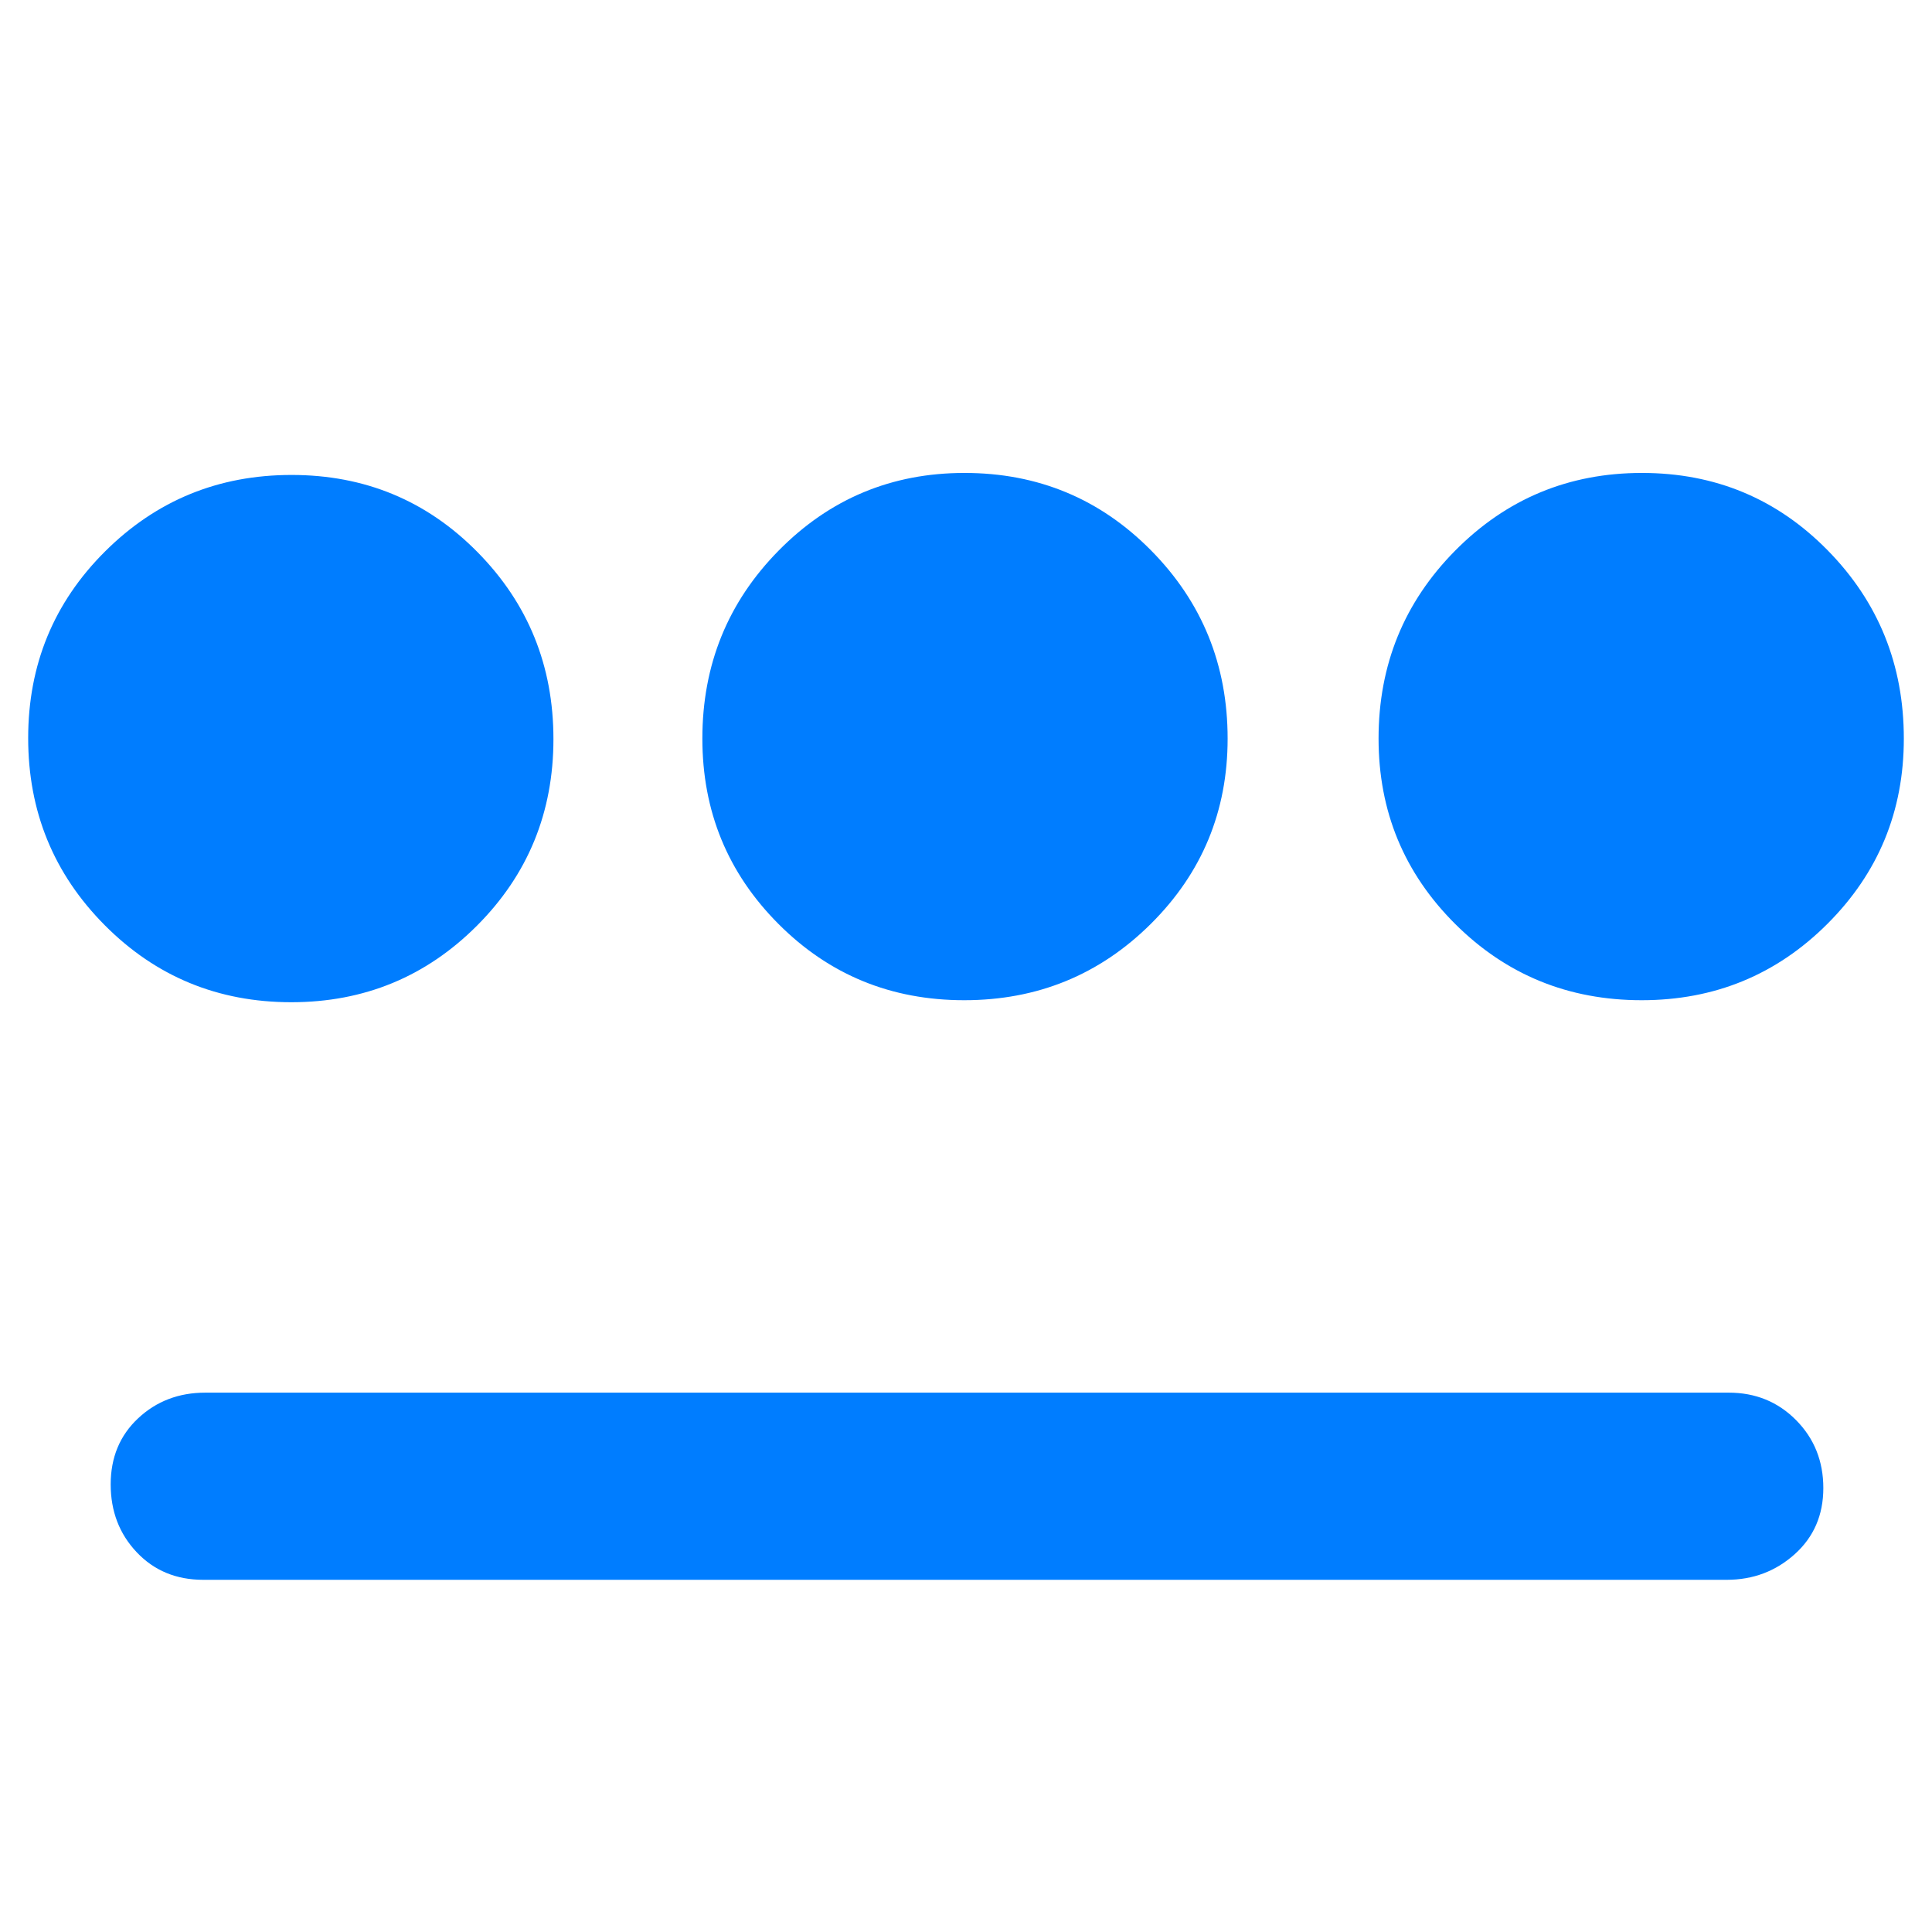 <svg xmlns="http://www.w3.org/2000/svg" height="48" viewBox="0 -960 960 960" width="48"><path fill="rgb(0, 125, 255)" d="M144.76-462q-54.68 0-92.72-38.28Q14-538.55 14-593.24q0-54.68 38.17-92.72Q90.35-724 144.88-724q54.54 0 92.33 38.28Q275-647.45 275-592.76q0 54.68-37.99 92.72Q199.03-462 144.76-462ZM101-175q-20.1 0-33.05-13.68Q55-202.35 55-222.42t13.63-32.83Q82.25-268 102-268h757q19.97 0 33.49 13.68Q906-240.65 906-220.58t-14.19 32.83Q877.63-175 858-175H101Zm378.12-288q-54.54 0-92.33-37.92Q349-538.83 349-593q0-55 37.99-93.5 37.98-38.5 92.25-38.5 54.68 0 92.72 38.5T610-593q0 54.17-38.17 92.08Q533.65-463 479.12-463Zm336.64 0q-54.68 0-92.72-37.92Q685-538.83 685-593q0-55 38.17-93.5 38.18-38.5 92.71-38.5 54.54 0 92.33 38.5T946-593q0 54.17-37.99 92.08Q870.03-463 815.76-463Z"/></svg>